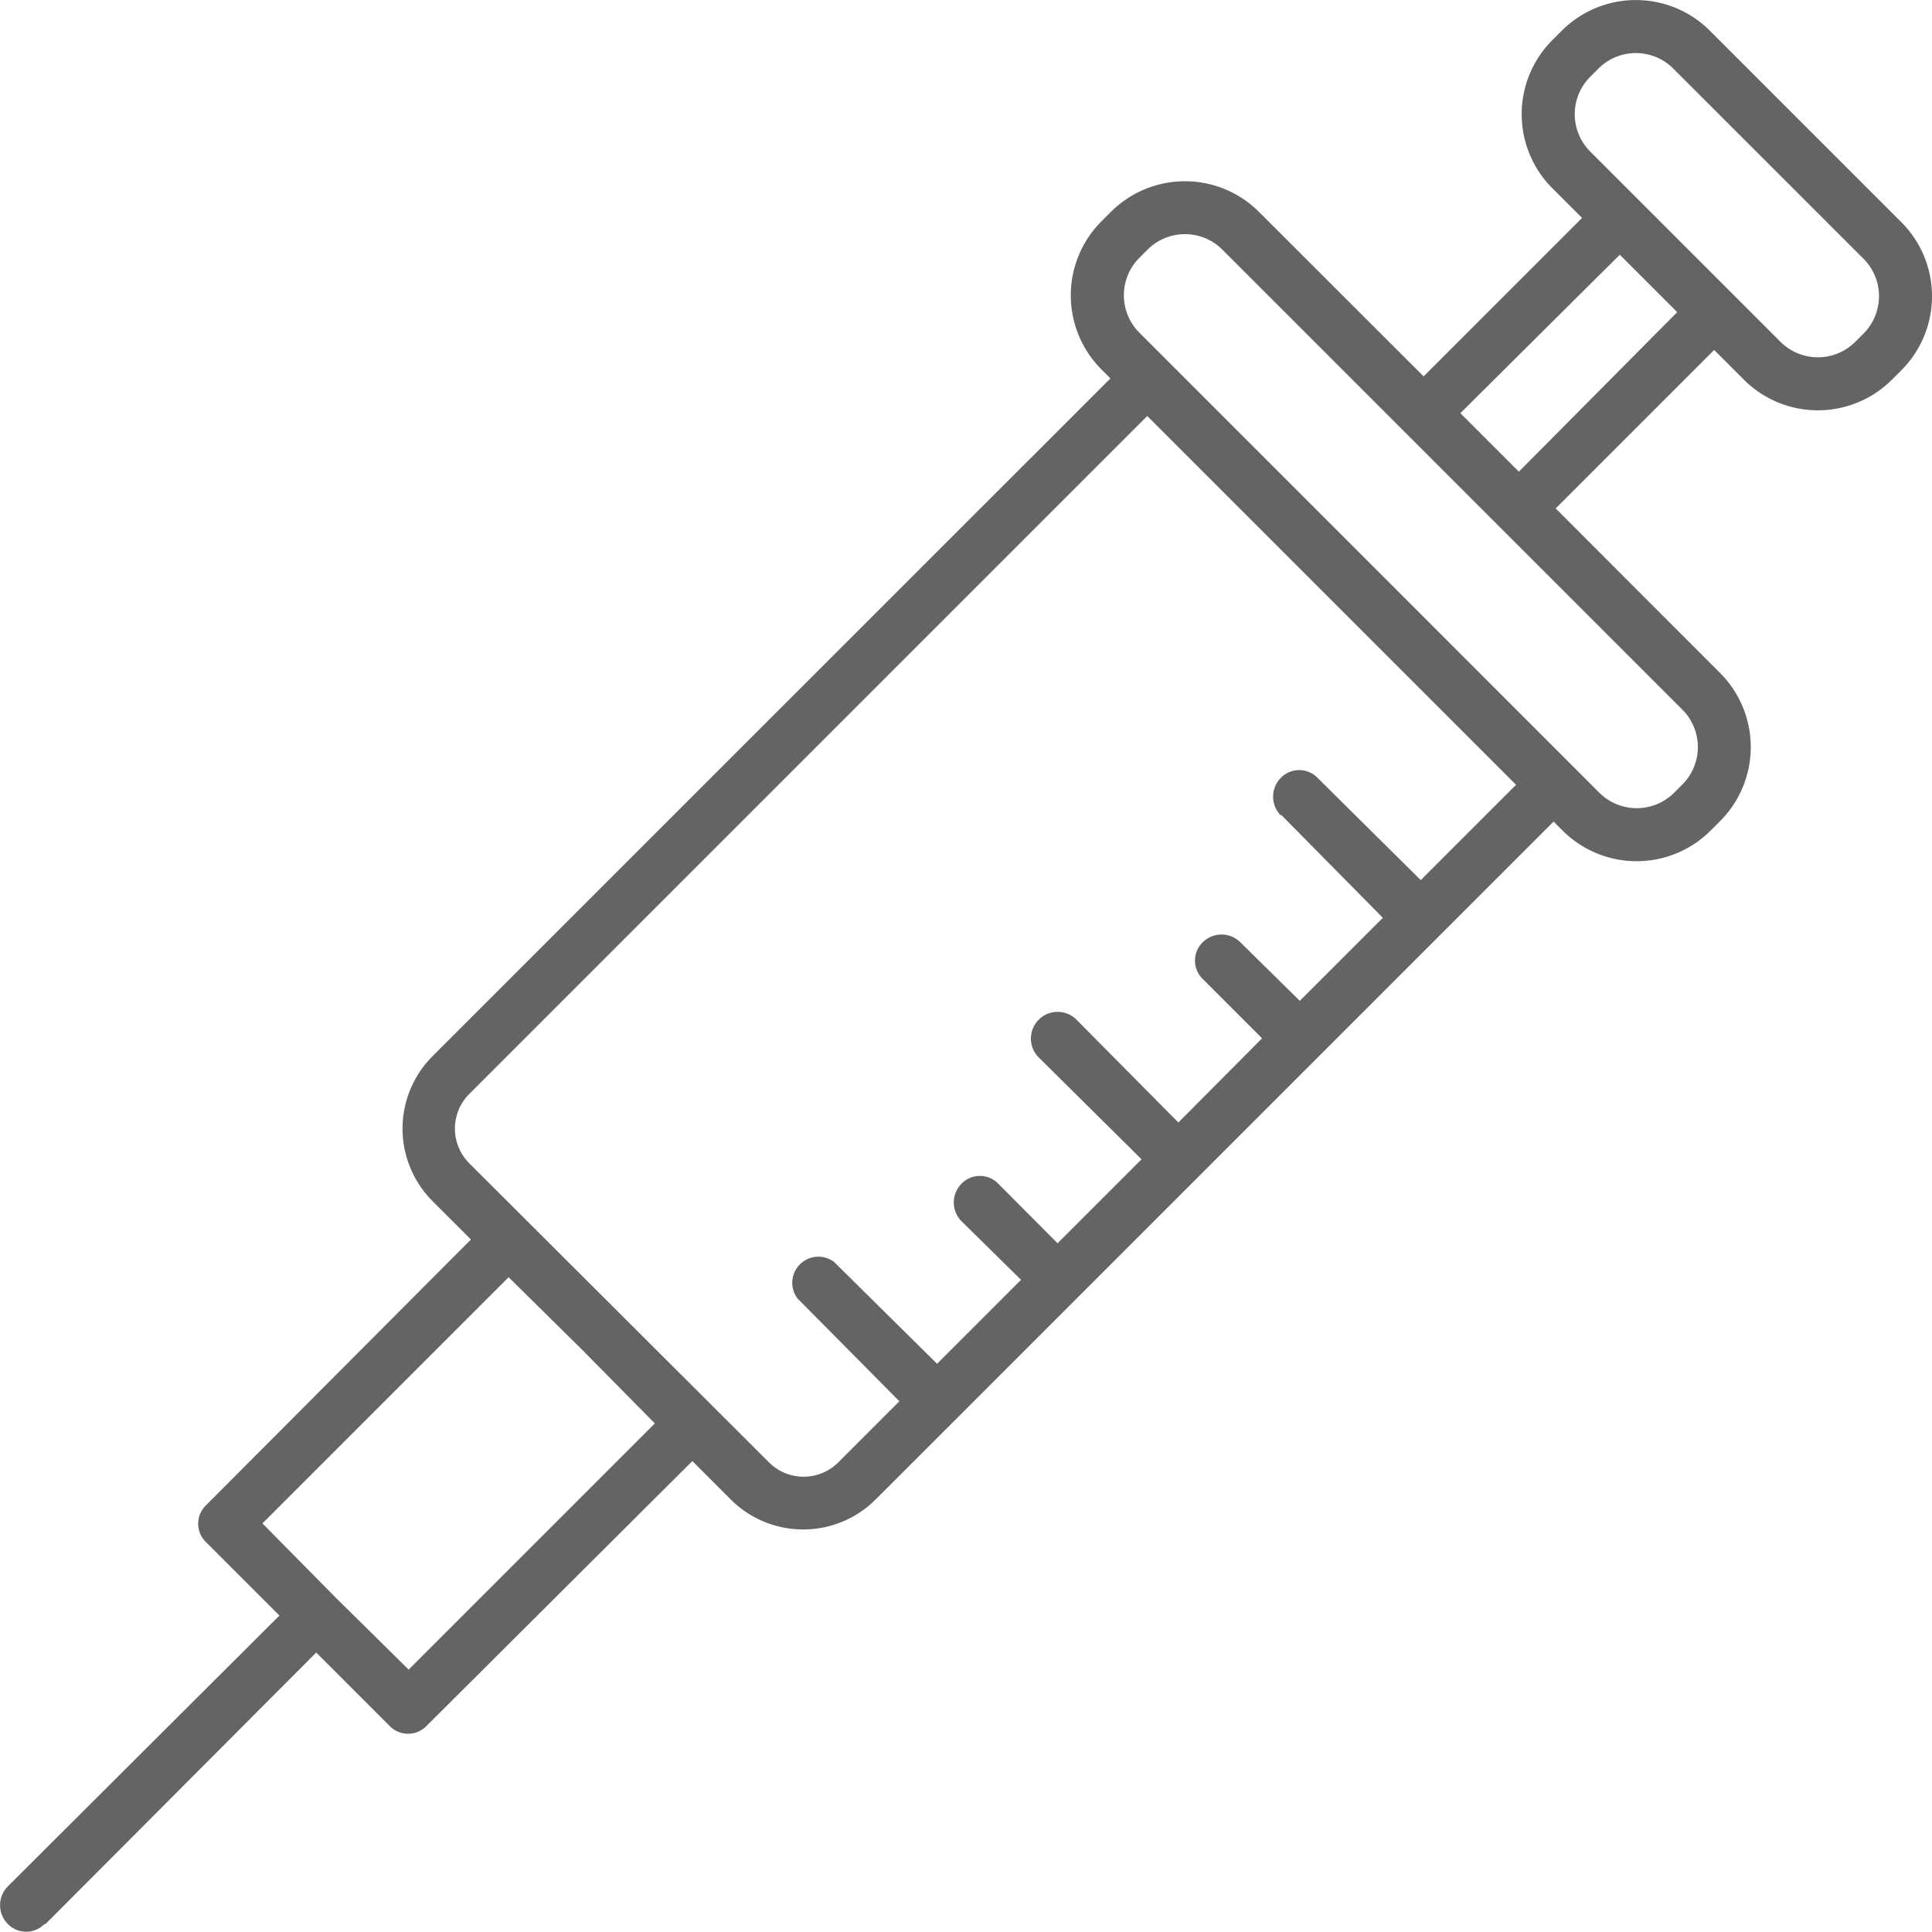 <svg xmlns="http://www.w3.org/2000/svg" width="37" height="37" viewBox="0 0 37 37">
  <path id="iv-icon" d="M36.321,4.579,32.672.93a2.006,2.006,0,0,0-2.854,0l-.163.163a2.006,2.006,0,0,0,0,2.854l.56.56L27.181,7.541,24.037,4.4a2.006,2.006,0,0,0-2.854,0l-.163.163a2.006,2.006,0,0,0,0,2.854h0l.163.163L8.195,20.566a1.963,1.963,0,0,0,0,2.764l.741.741L3.859,29.164a.491.491,0,0,0,0,.7l1.409,1.409-5.2,5.185a.512.512,0,0,0,0,.723.491.491,0,0,0,.7,0H.788l5.185-5.2,1.409,1.409a.491.491,0,0,0,.7,0h0l5.094-5.076.741.741a1.963,1.963,0,0,0,2.764,0l1.536-1.535,6.937-6.937,4.516-4.516.163.163a2.006,2.006,0,0,0,2.854,0l.163-.163a2.006,2.006,0,0,0,0-2.854L29.71,10.07l3.035-3.035.56.56a2.006,2.006,0,0,0,2.854,0l.163-.163A2.006,2.006,0,0,0,36.321,4.579ZM12.458,27.593,7.743,32.308,6.334,30.917,4.943,29.508l4.715-4.715,1.409,1.391ZM27.126,17.188l-1.969-1.951a.491.491,0,0,0-.7-.018.513.513,0,0,0-.018.723h.018L26.4,17.91l-1.59,1.59-1.138-1.12a.512.512,0,0,0-.723,0,.491.491,0,0,0,0,.7l1.138,1.138L22.484,21.83l-1.951-1.969a.511.511,0,0,0-.723.723l1.969,1.951-1.608,1.608L19.033,23a.491.491,0,0,0-.7,0,.512.512,0,0,0,0,.723l1.138,1.12-1.608,1.608L15.89,24.5a.5.5,0,0,0-.7.7l1.951,1.969-1.174,1.174a.938.938,0,0,1-1.319,0L8.9,22.607a.938.938,0,0,1,0-1.319L21.888,8.3l7.063,7.063Zm5.022-1.843-.181.181a1.014,1.014,0,0,1-1.409,0L21.725,6.692a1.014,1.014,0,0,1,0-1.409h0l.181-.181a1.014,1.014,0,0,1,1.409,0l3.5,3.5,1.825,1.825,3.5,3.5A1.014,1.014,0,0,1,32.148,15.345ZM29.005,9.366l-1.12-1.12,3.053-3.035,1.1,1.1ZM35.617,6.71l-.181.181a1.014,1.014,0,0,1-1.409,0l-.921-.921L31.281,4.145l-.921-.921a1.014,1.014,0,0,1,0-1.409l.181-.181a1.014,1.014,0,0,1,1.409,0L35.617,5.3A1.015,1.015,0,0,1,35.617,6.71Z" transform="translate(0.083 -0.333)" fill="#636466"/>
</svg>
